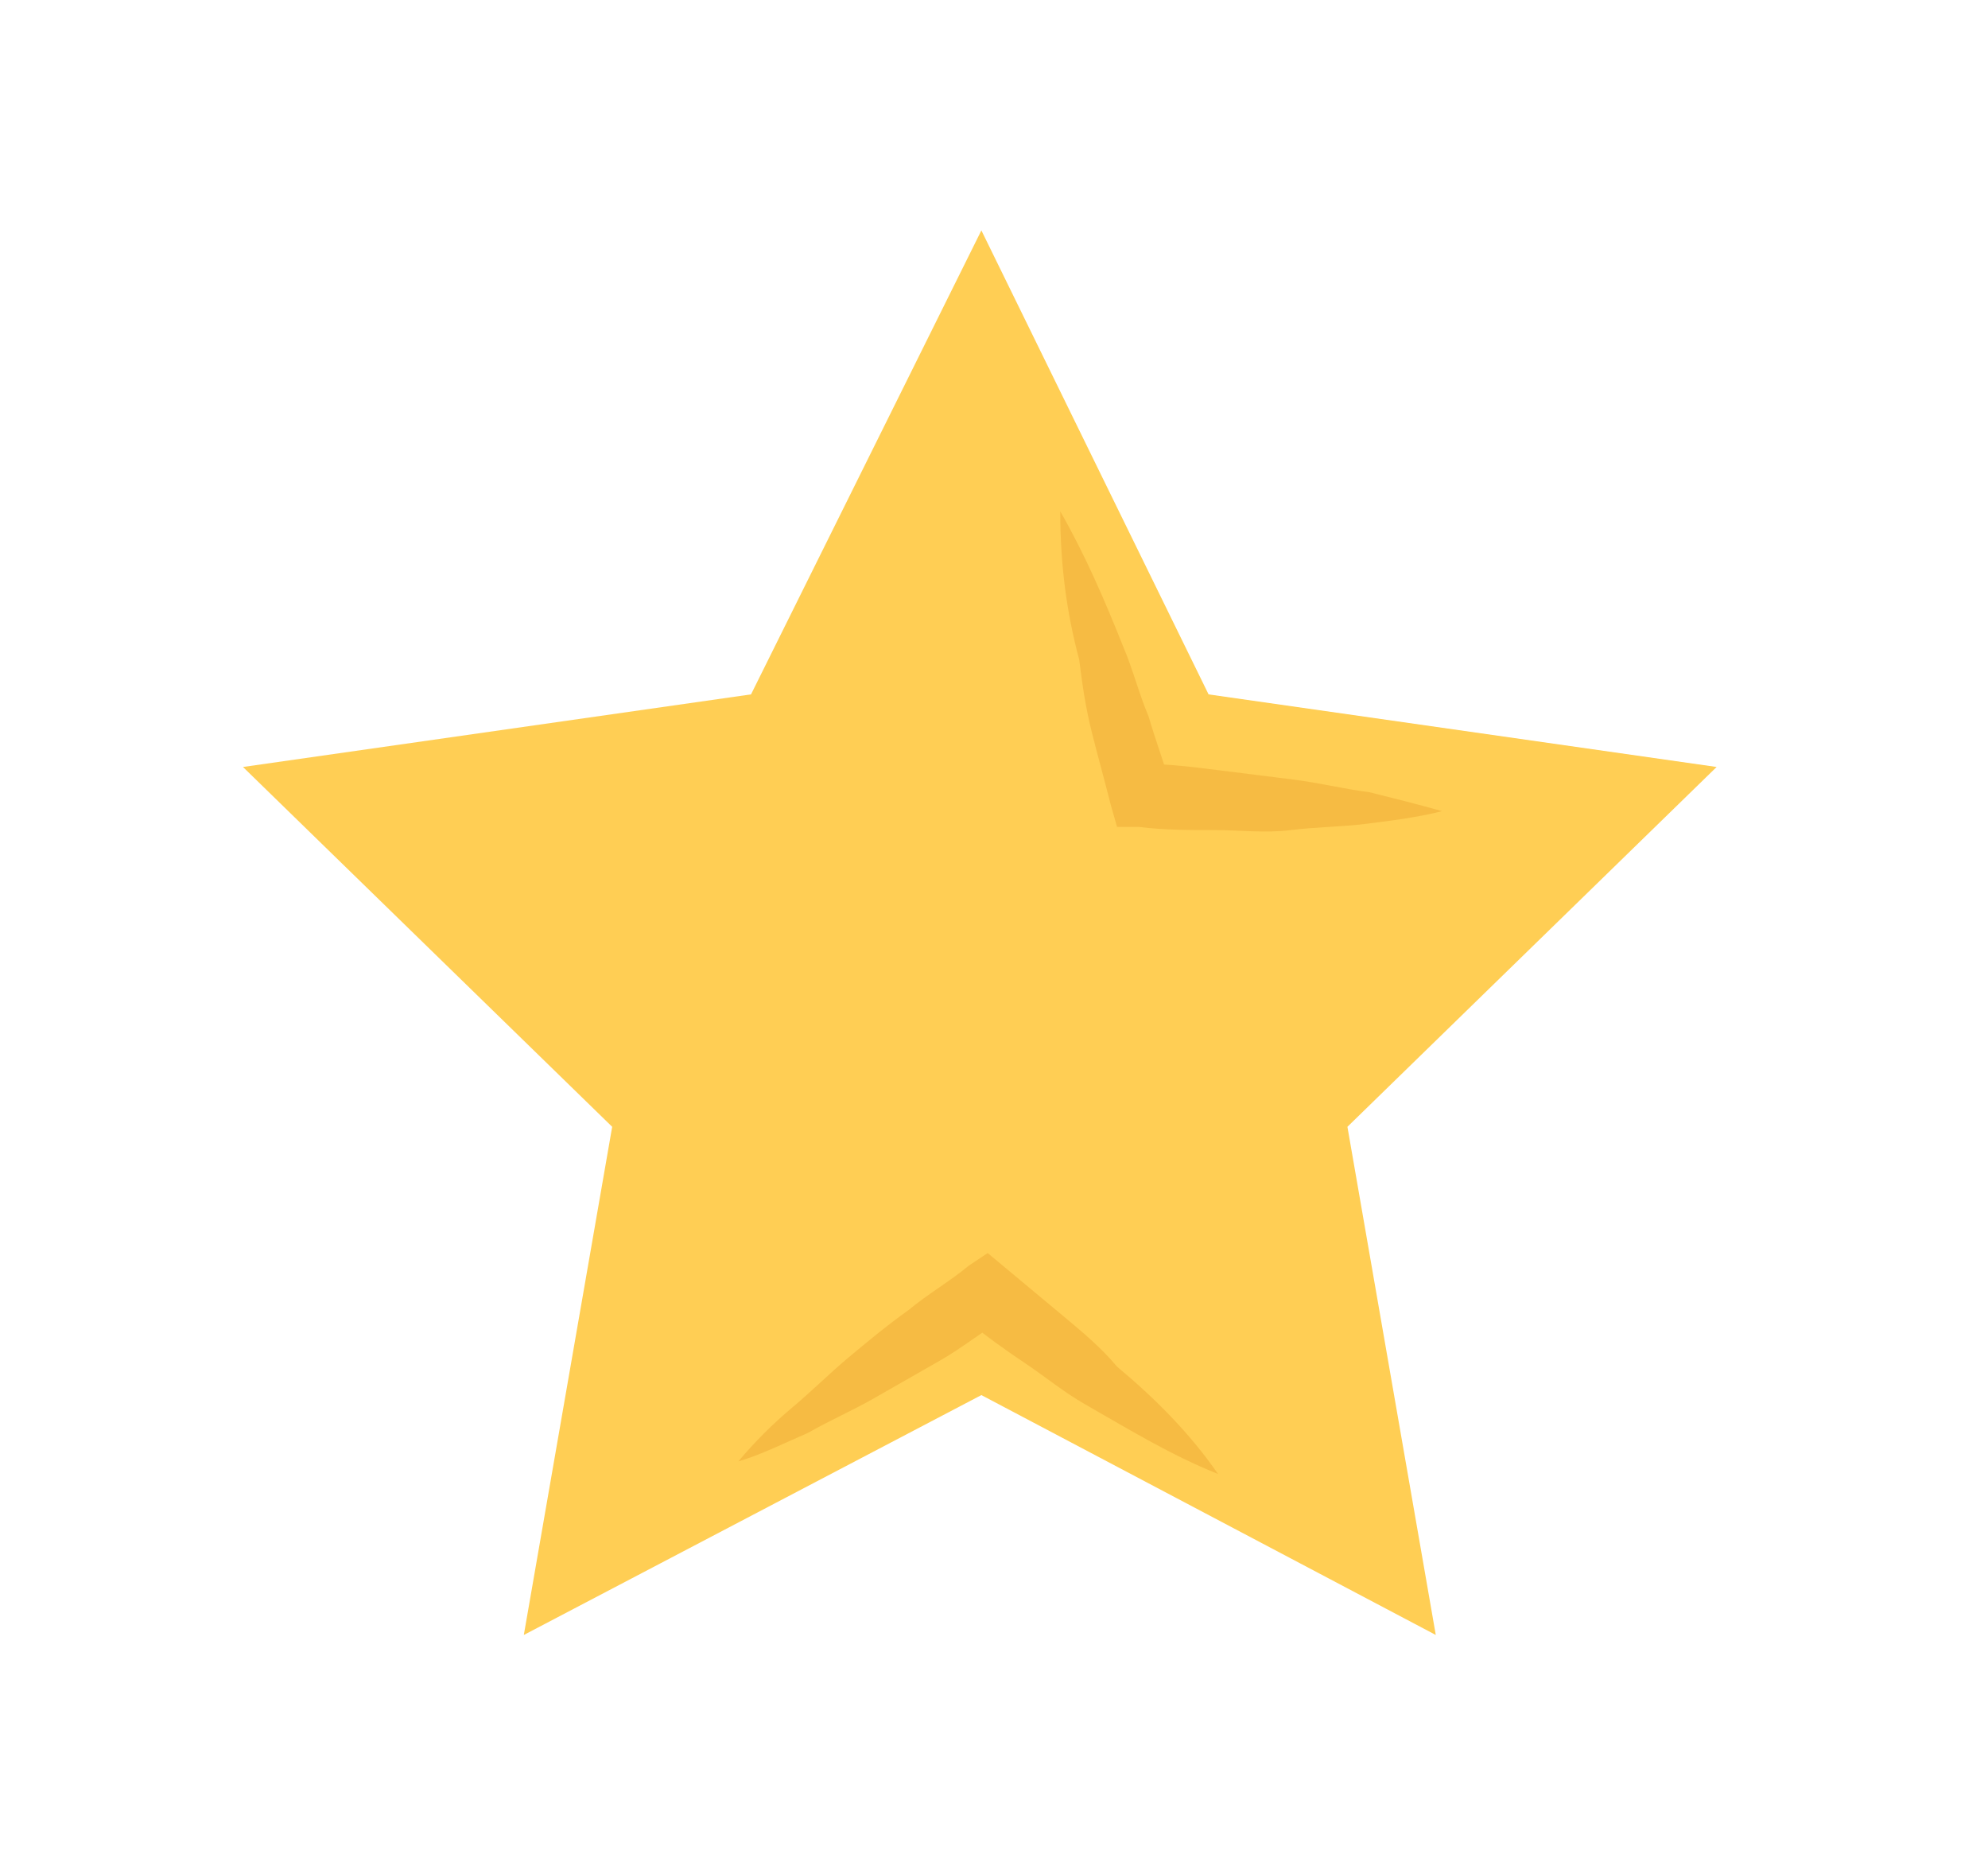 <?xml version="1.0" encoding="utf-8"?>
<!-- Generator: Adobe Illustrator 21.0.0, SVG Export Plug-In . SVG Version: 6.00 Build 0)  -->
<svg version="1.2" baseProfile="tiny" id="Capa_1" xmlns="http://www.w3.org/2000/svg" xmlns:xlink="http://www.w3.org/1999/xlink"
	 x="0px" y="0px" viewBox="0 0 63 59" xml:space="preserve">
<g>
	<polygon fill="#FFCE54" points="31.1,7.3 38.3,22 54.4,24.3 42.7,35.7 45.5,51.8 31.1,44.2 16.6,51.8 19.4,35.7 7.7,24.3 23.8,22 	
		"/>
	<path fill="#F6BB43" d="M33.6,16.2c0.8,1.4,1.4,2.8,2,4.3c0.3,0.7,0.5,1.5,0.8,2.2c0.2,0.7,0.5,1.5,0.7,2.2l-0.9-0.7
		c0.8,0,1.6,0.1,2.4,0.2c0.8,0.1,1.6,0.2,2.4,0.3c0.8,0.1,1.6,0.3,2.4,0.4c0.8,0.2,1.6,0.4,2.3,0.6c-0.8,0.2-1.6,0.3-2.4,0.4
		c-0.8,0.1-1.6,0.1-2.4,0.2c-0.8,0.1-1.6,0-2.4,0c-0.8,0-1.6,0-2.4-0.1l-0.7,0l-0.2-0.7c-0.2-0.8-0.4-1.5-0.6-2.3
		c-0.2-0.8-0.3-1.5-0.4-2.3C33.8,19.4,33.6,17.9,33.6,16.2z"/>
	<path fill="#F6BB43" d="M38.6,46.7c-1.5-0.6-2.8-1.4-4.2-2.2c-0.7-0.4-1.3-0.9-1.9-1.3c-0.6-0.4-1.3-0.9-1.9-1.4l1.2,0
		c-0.7,0.4-1.3,0.9-2,1.3c-0.7,0.4-1.4,0.8-2.1,1.2c-0.7,0.4-1.4,0.7-2.1,1.1c-0.7,0.3-1.5,0.7-2.2,0.9c0.5-0.6,1.1-1.2,1.7-1.7
		c0.6-0.5,1.2-1.1,1.8-1.6c0.6-0.5,1.2-1,1.9-1.5c0.6-0.5,1.3-0.9,1.9-1.4l0.6-0.4l0.6,0.5c0.6,0.5,1.2,1,1.8,1.5
		c0.6,0.5,1.2,1,1.7,1.6C36.6,44.3,37.7,45.4,38.6,46.7z"/>
</g>
</svg>
